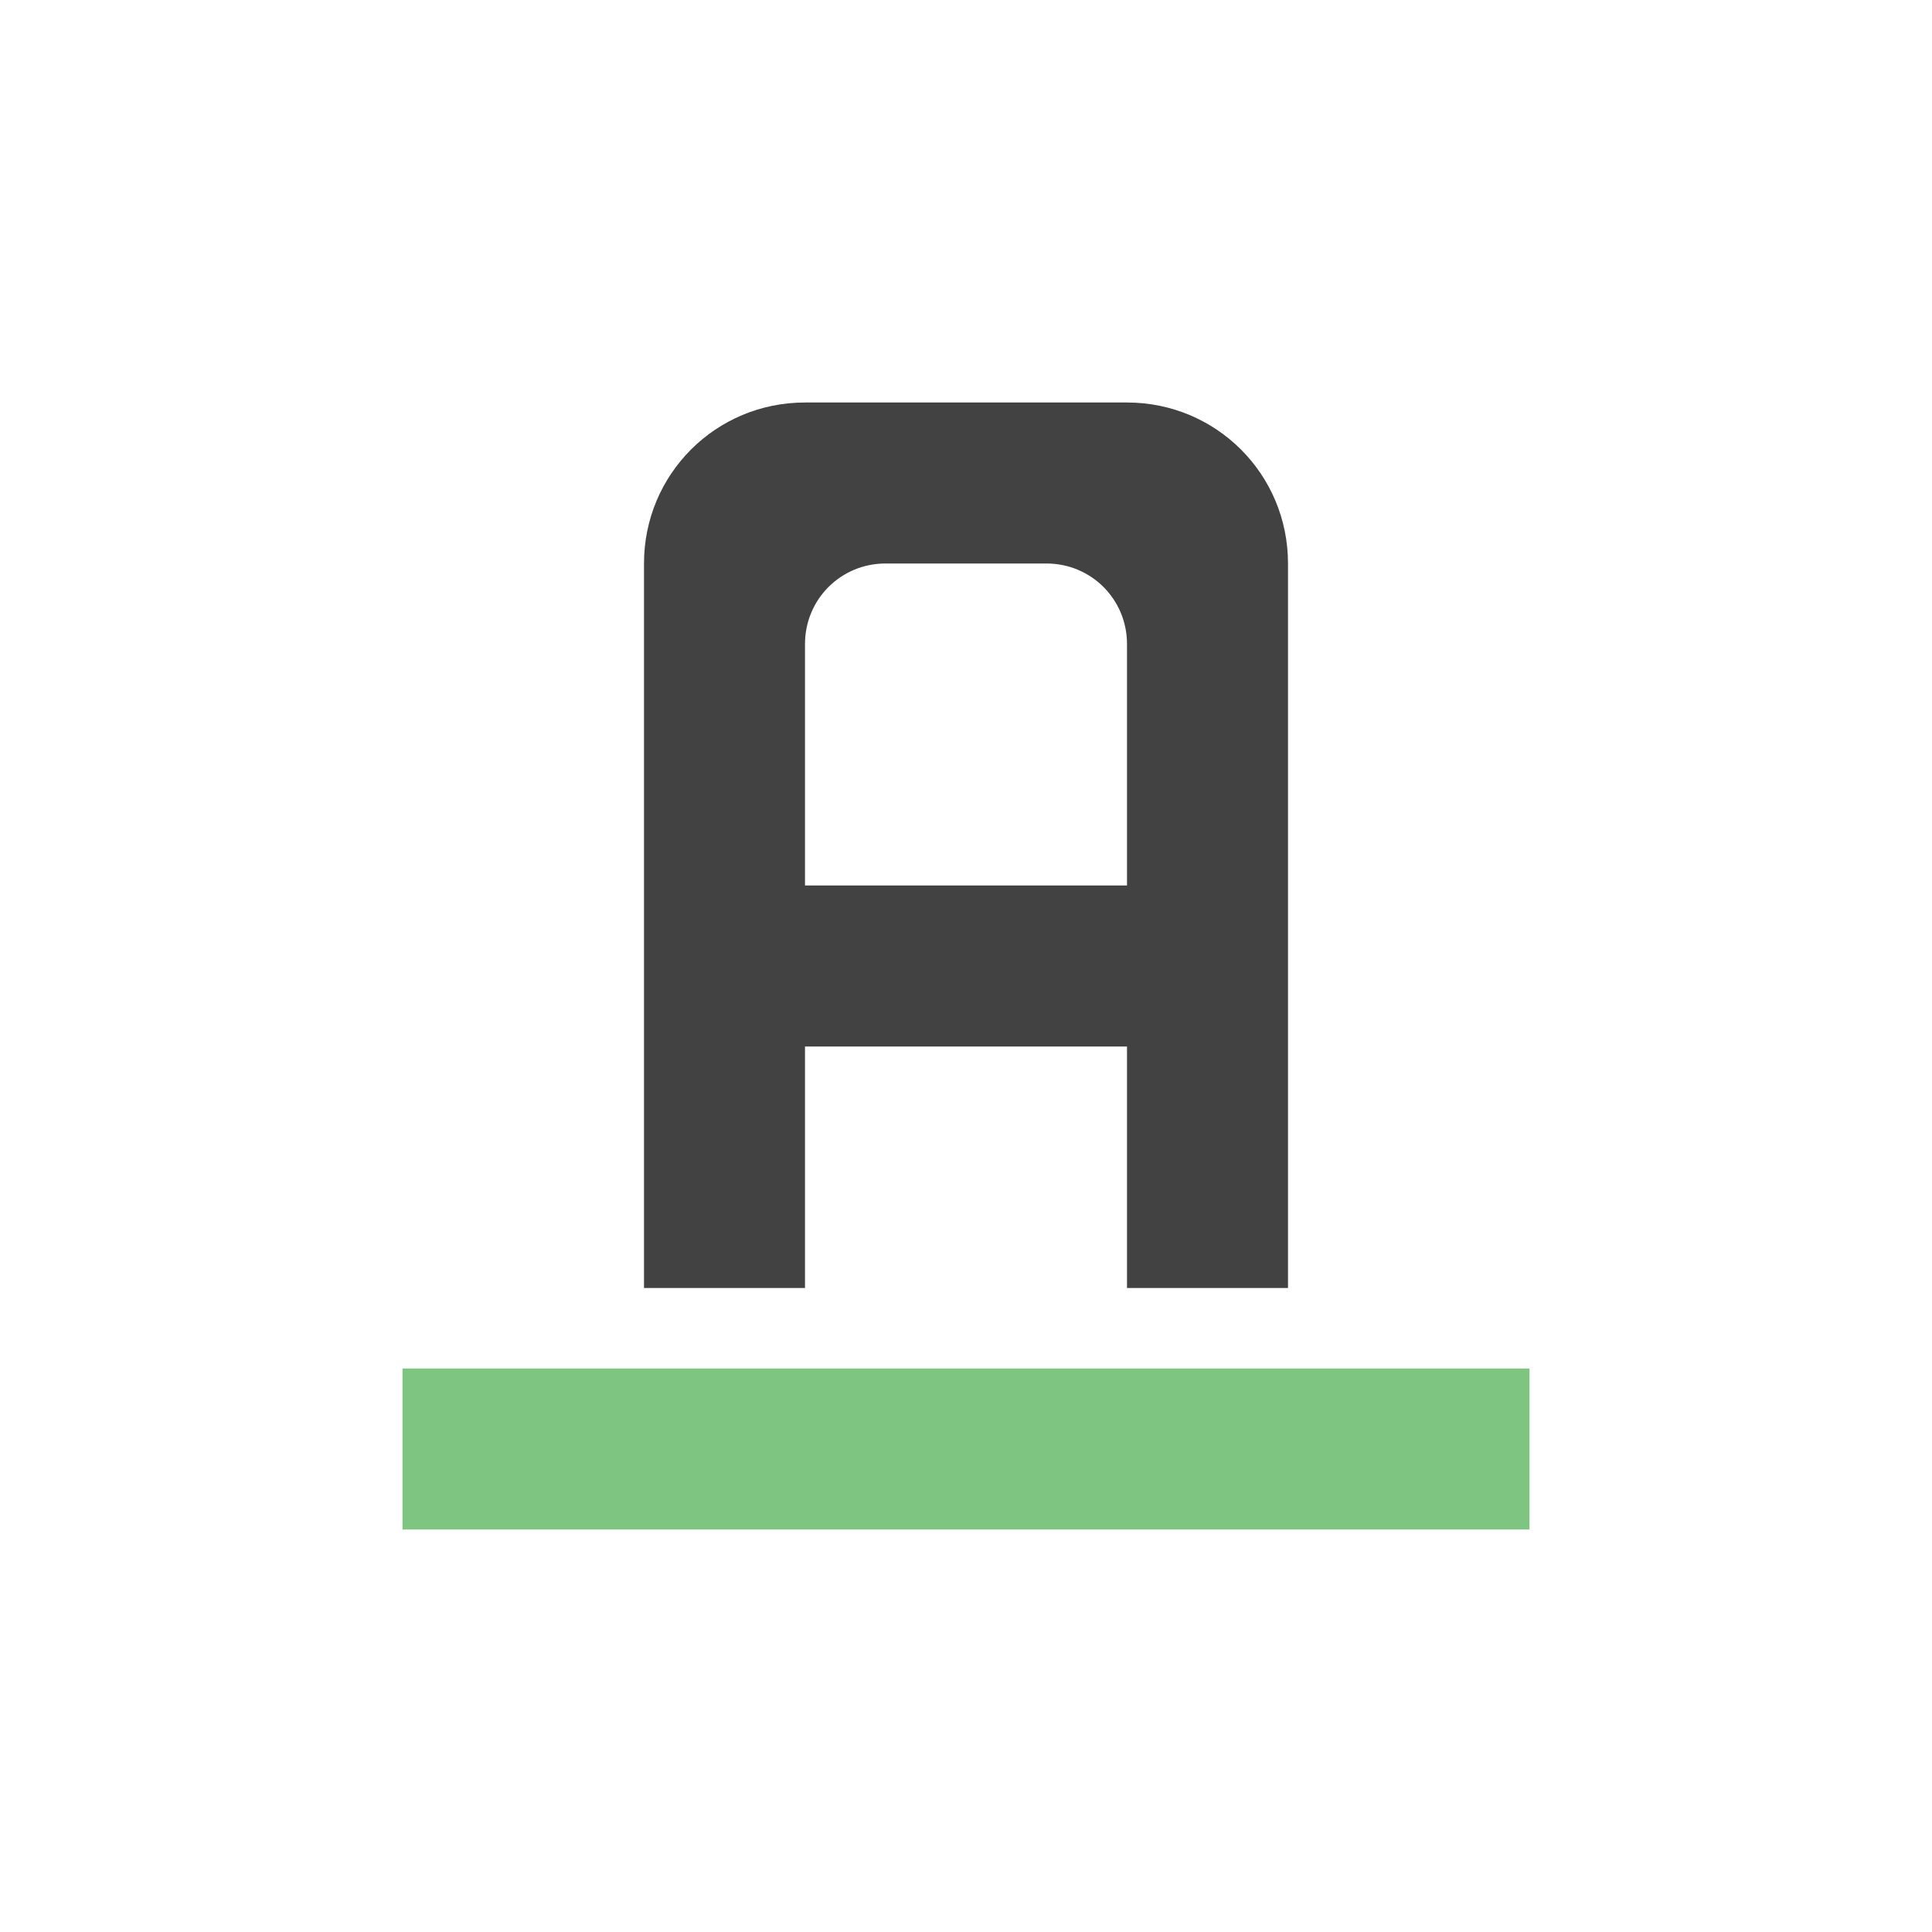 <?xml version="1.0" encoding="UTF-8"?>
<svg xmlns="http://www.w3.org/2000/svg" xmlns:xlink="http://www.w3.org/1999/xlink" width="24px" height="24px" viewBox="0 0 24 24" version="1.1">
<defs>
<filter id="alpha" filterUnits="objectBoundingBox" x="0%" y="0%" width="100%" height="100%">
  <feColorMatrix type="matrix" in="SourceGraphic" values="0 0 0 0 1 0 0 0 0 1 0 0 0 0 1 0 0 0 1 0"/>
</filter>
<mask id="mask0">
  <g filter="url(#alpha)">
<rect x="0" y="0" width="24" height="24" style="fill:rgb(0%,0%,0%);fill-opacity:0.85;stroke:none;"/>
  </g>
</mask>
<clipPath id="clip1">
  <rect x="0" y="0" width="24" height="24"/>
</clipPath>
<g id="surface5" clip-path="url(#clip1)">
<path style=" stroke:none;fill-rule:nonzero;fill:rgb(40%,73.333%,41.569%);fill-opacity:1;" d="M 5 17 L 19 17 L 19 19 L 5 19 Z M 5 17 "/>
</g>
</defs>
<g id="surface1">
<use xlink:href="#surface5" mask="url(#mask0)"/>
<defs>
  <style id="current-color-scheme" type="text/css">
   .ColorScheme-Text { color:#424242; } .ColorScheme-Highlight { color:#eeeeee; }
  </style>
 </defs>
<path style="fill:currentColor" class="ColorScheme-Text" d="M 10 5 C 8.891 5 8 5.891 8 7 L 8 16 L 10 16 L 10 13 L 14 13 L 14 16 L 16 16 L 16 7 C 16 5.891 15.109 5 14 5 Z M 11 7 L 13 7 C 13.555 7 14 7.445 14 8 L 14 11 L 10 11 L 10 8 C 10 7.445 10.445 7 11 7 Z M 11 7 "/>
</g>
</svg>
